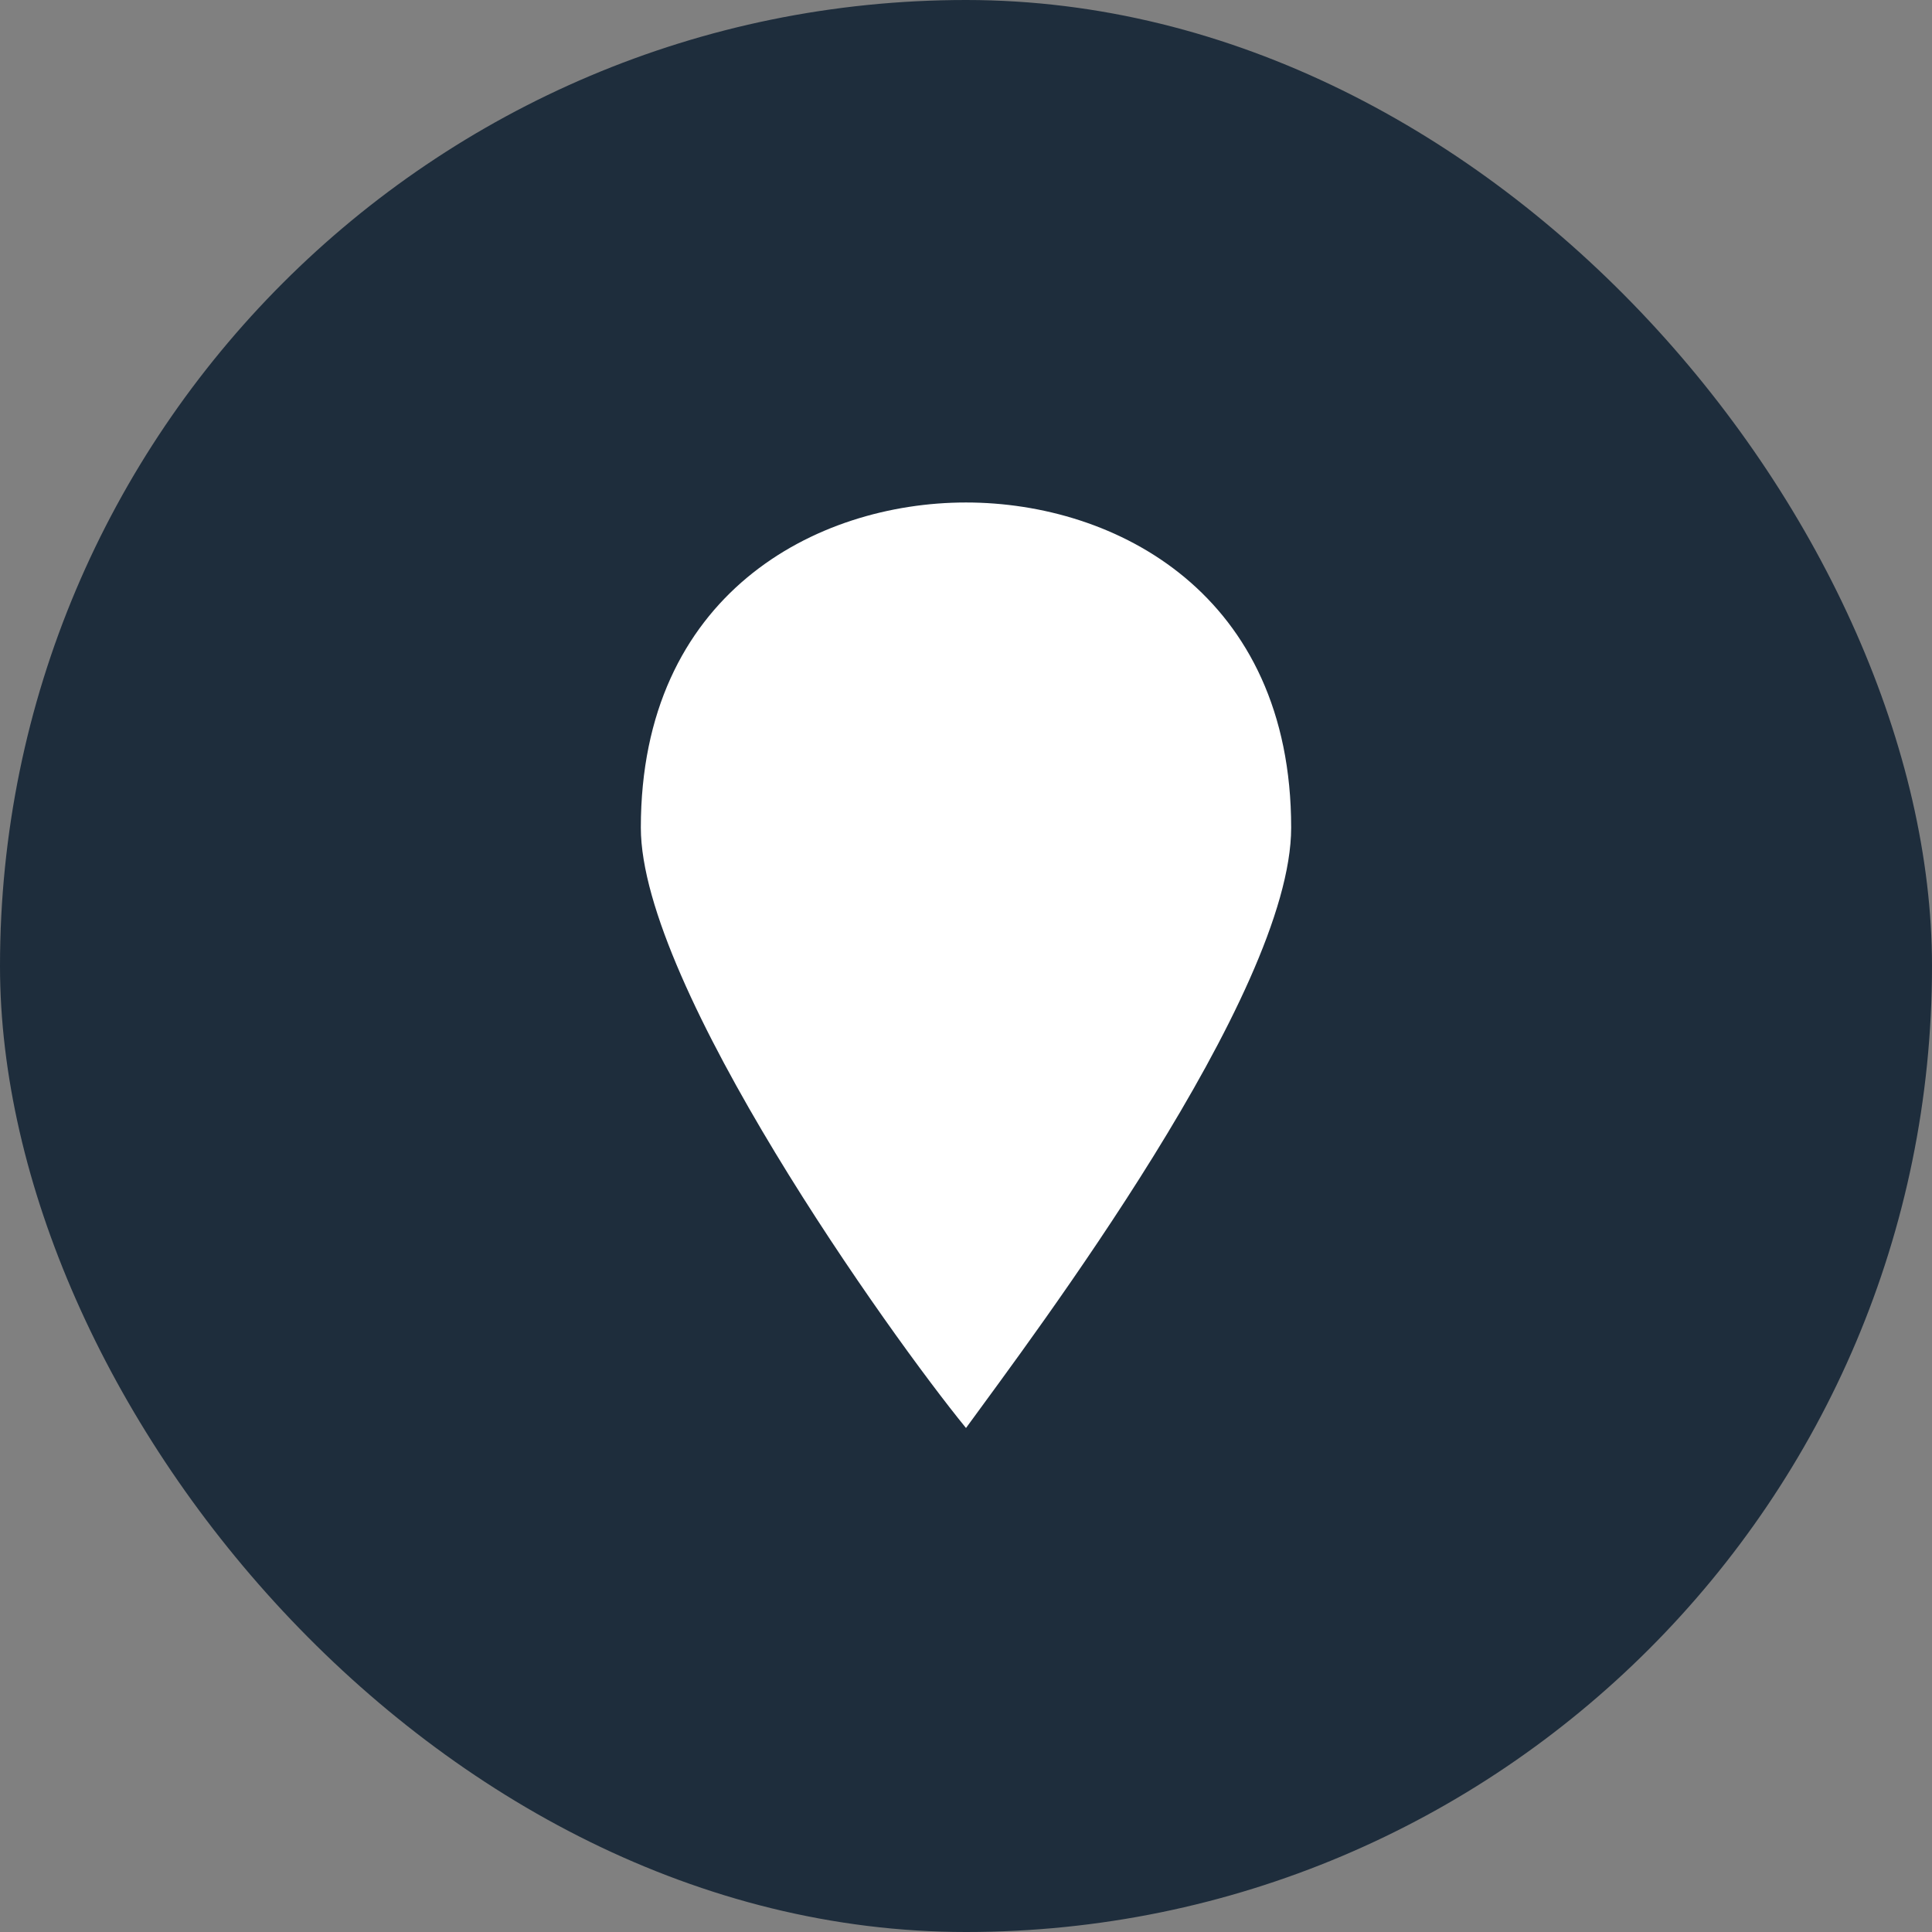 <svg xmlns="http://www.w3.org/2000/svg" viewBox="0 0 23 23" height="23" width="23"><rect x="0" y="0" width="23" height="23" fill="#808080" stroke="none"/><title>marker-11.svg</title><rect fill="none" x="0" y="0" width="23" height="23"></rect><rect x="0" y="0" width="23" height="23" rx="11.5" ry="11.5" fill="rgba(17,34,51,0.88)"></rect><path fill="#fff" transform="translate(6 6)" d="M5.5-0.018c-1.787,0-3.871,1.092-3.871,3.871
	C1.629,5.739,4.607,9.908,5.5,11c0.794-1.092,3.871-5.161,3.871-7.147C9.371,1.074,7.287-0.018,5.5-0.018z"></path></svg>
